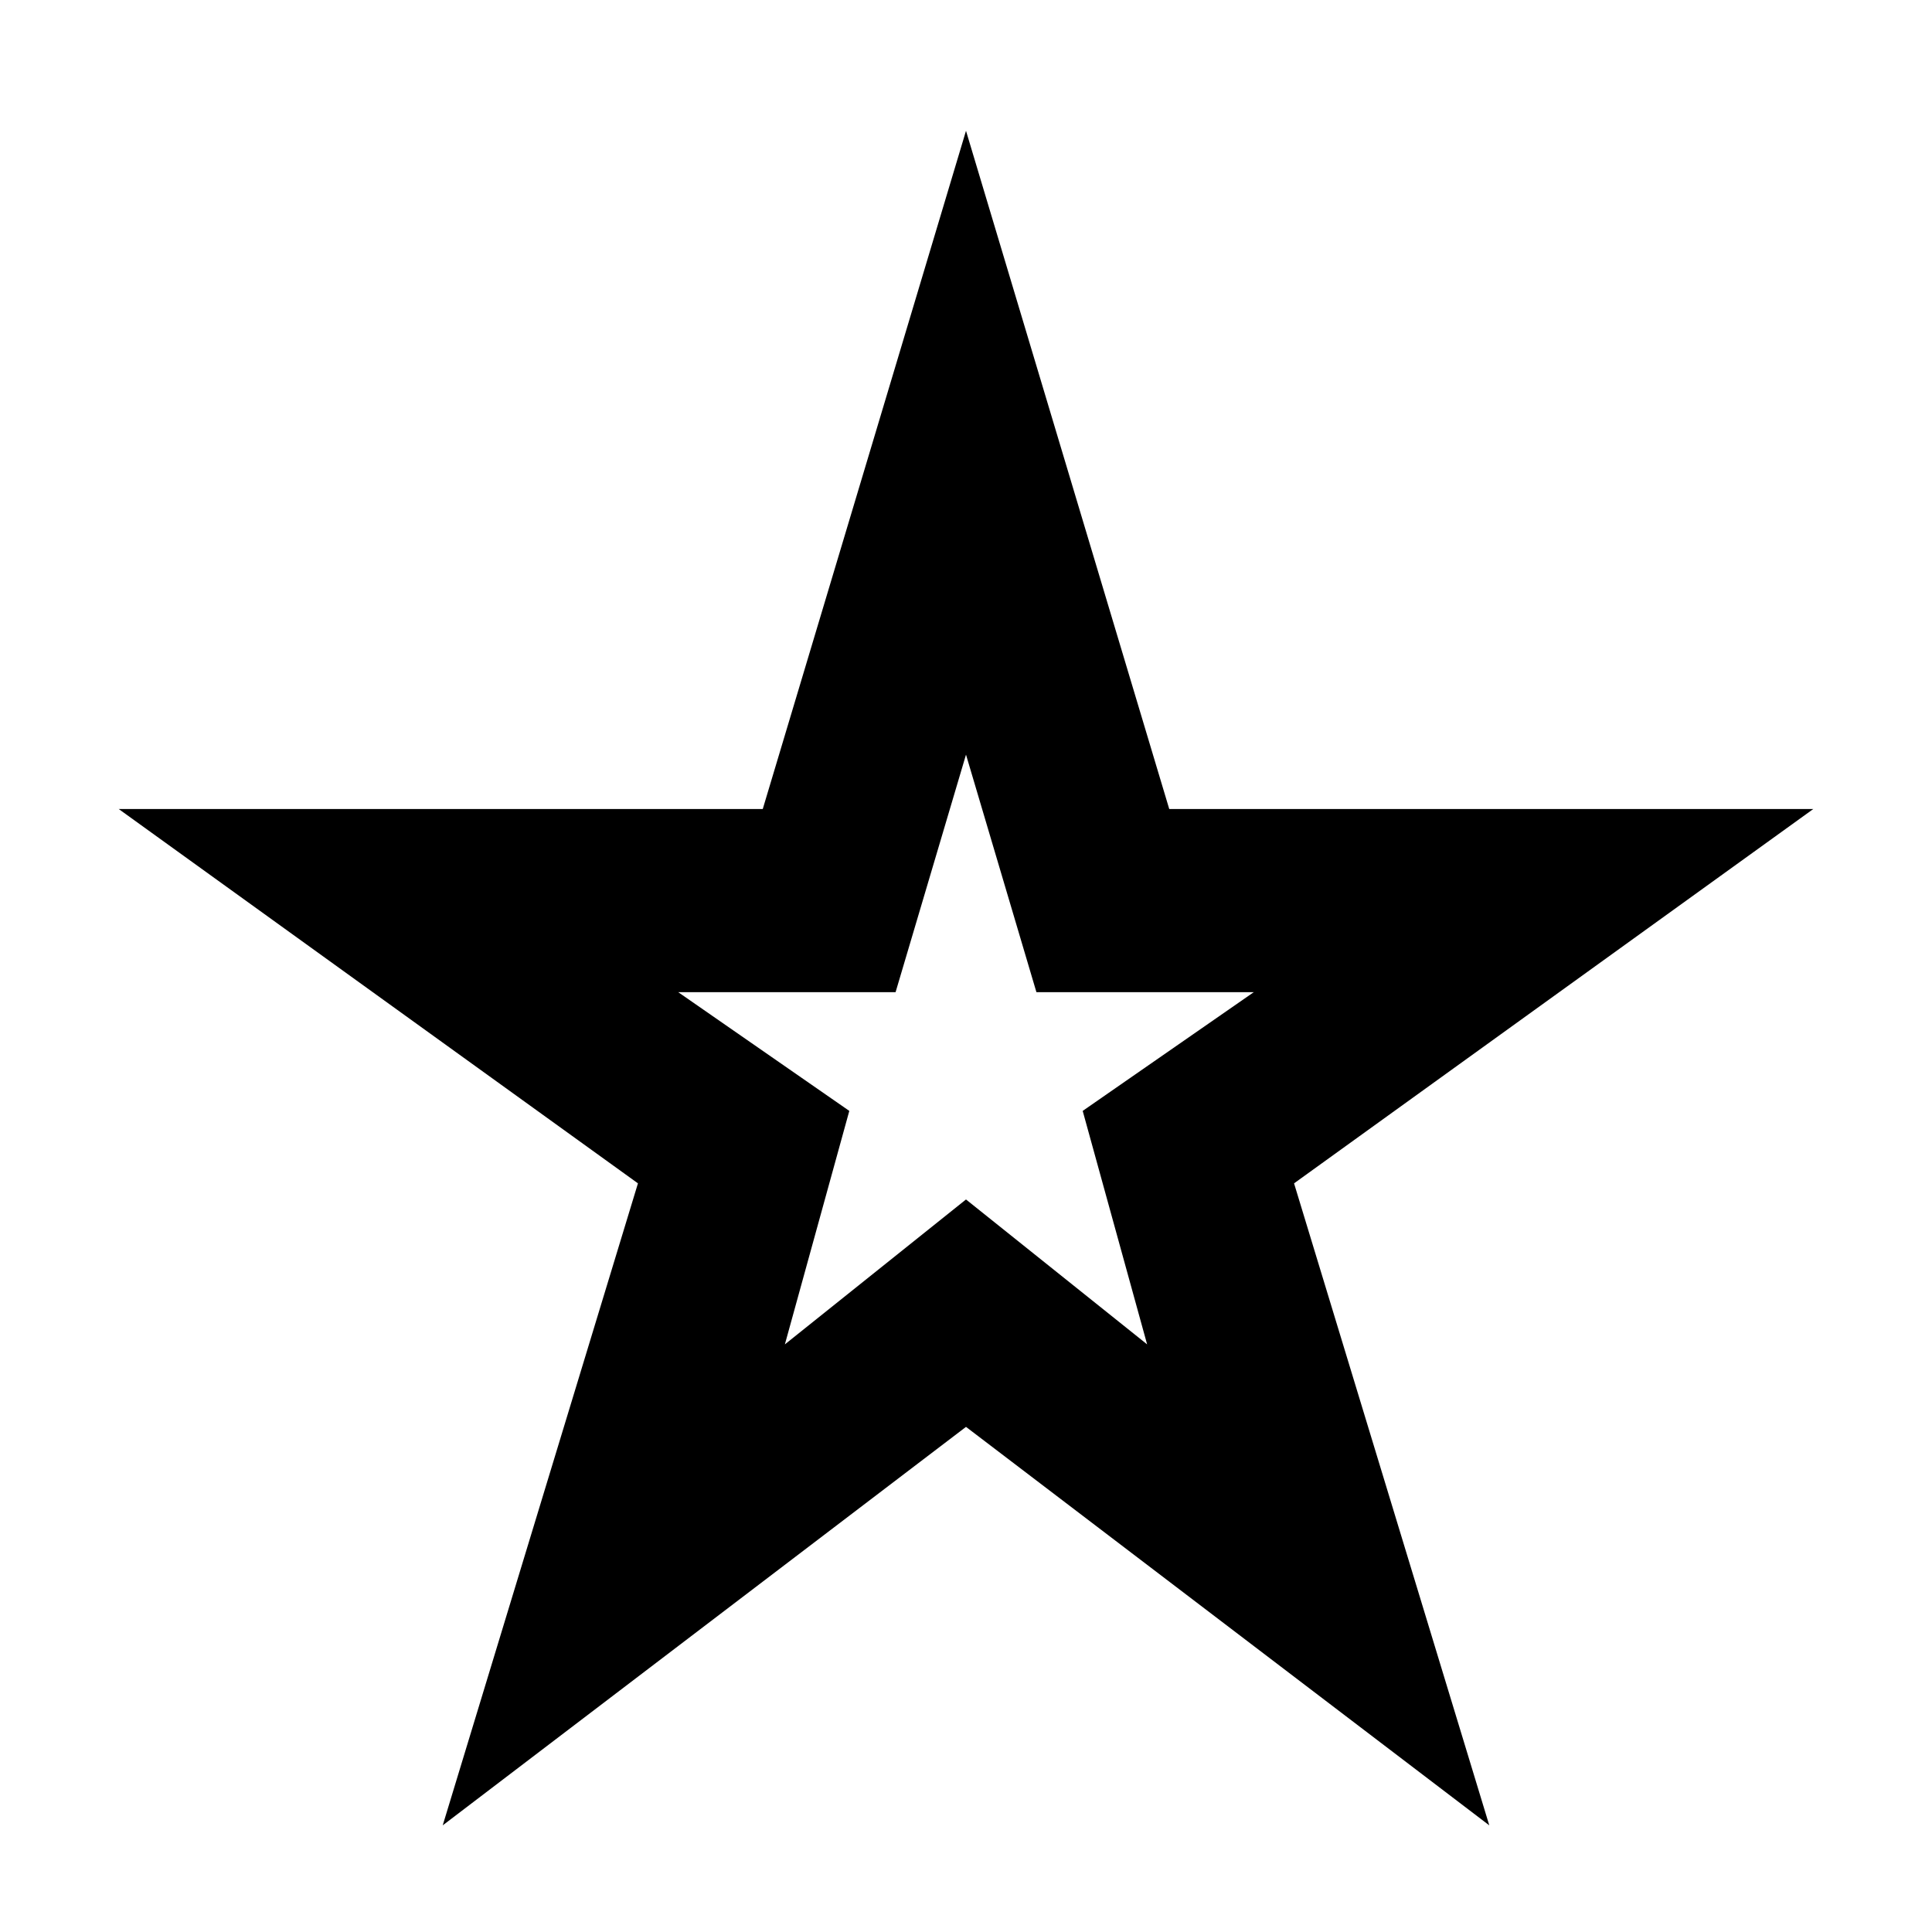 <svg xmlns="http://www.w3.org/2000/svg" height="20" width="20"><path d="M10 10.854ZM4.583 18.896 6.604 12.25 1.229 8.375H7.896L10 1.354L12.104 8.375H18.771L13.396 12.25L15.417 18.896L10 14.771ZM8.125 13.917 10 12.417 11.875 13.917 11.208 11.5 12.979 10.271H10.729L10 7.812L9.271 10.271H7.021L8.792 11.5Z"/></svg>